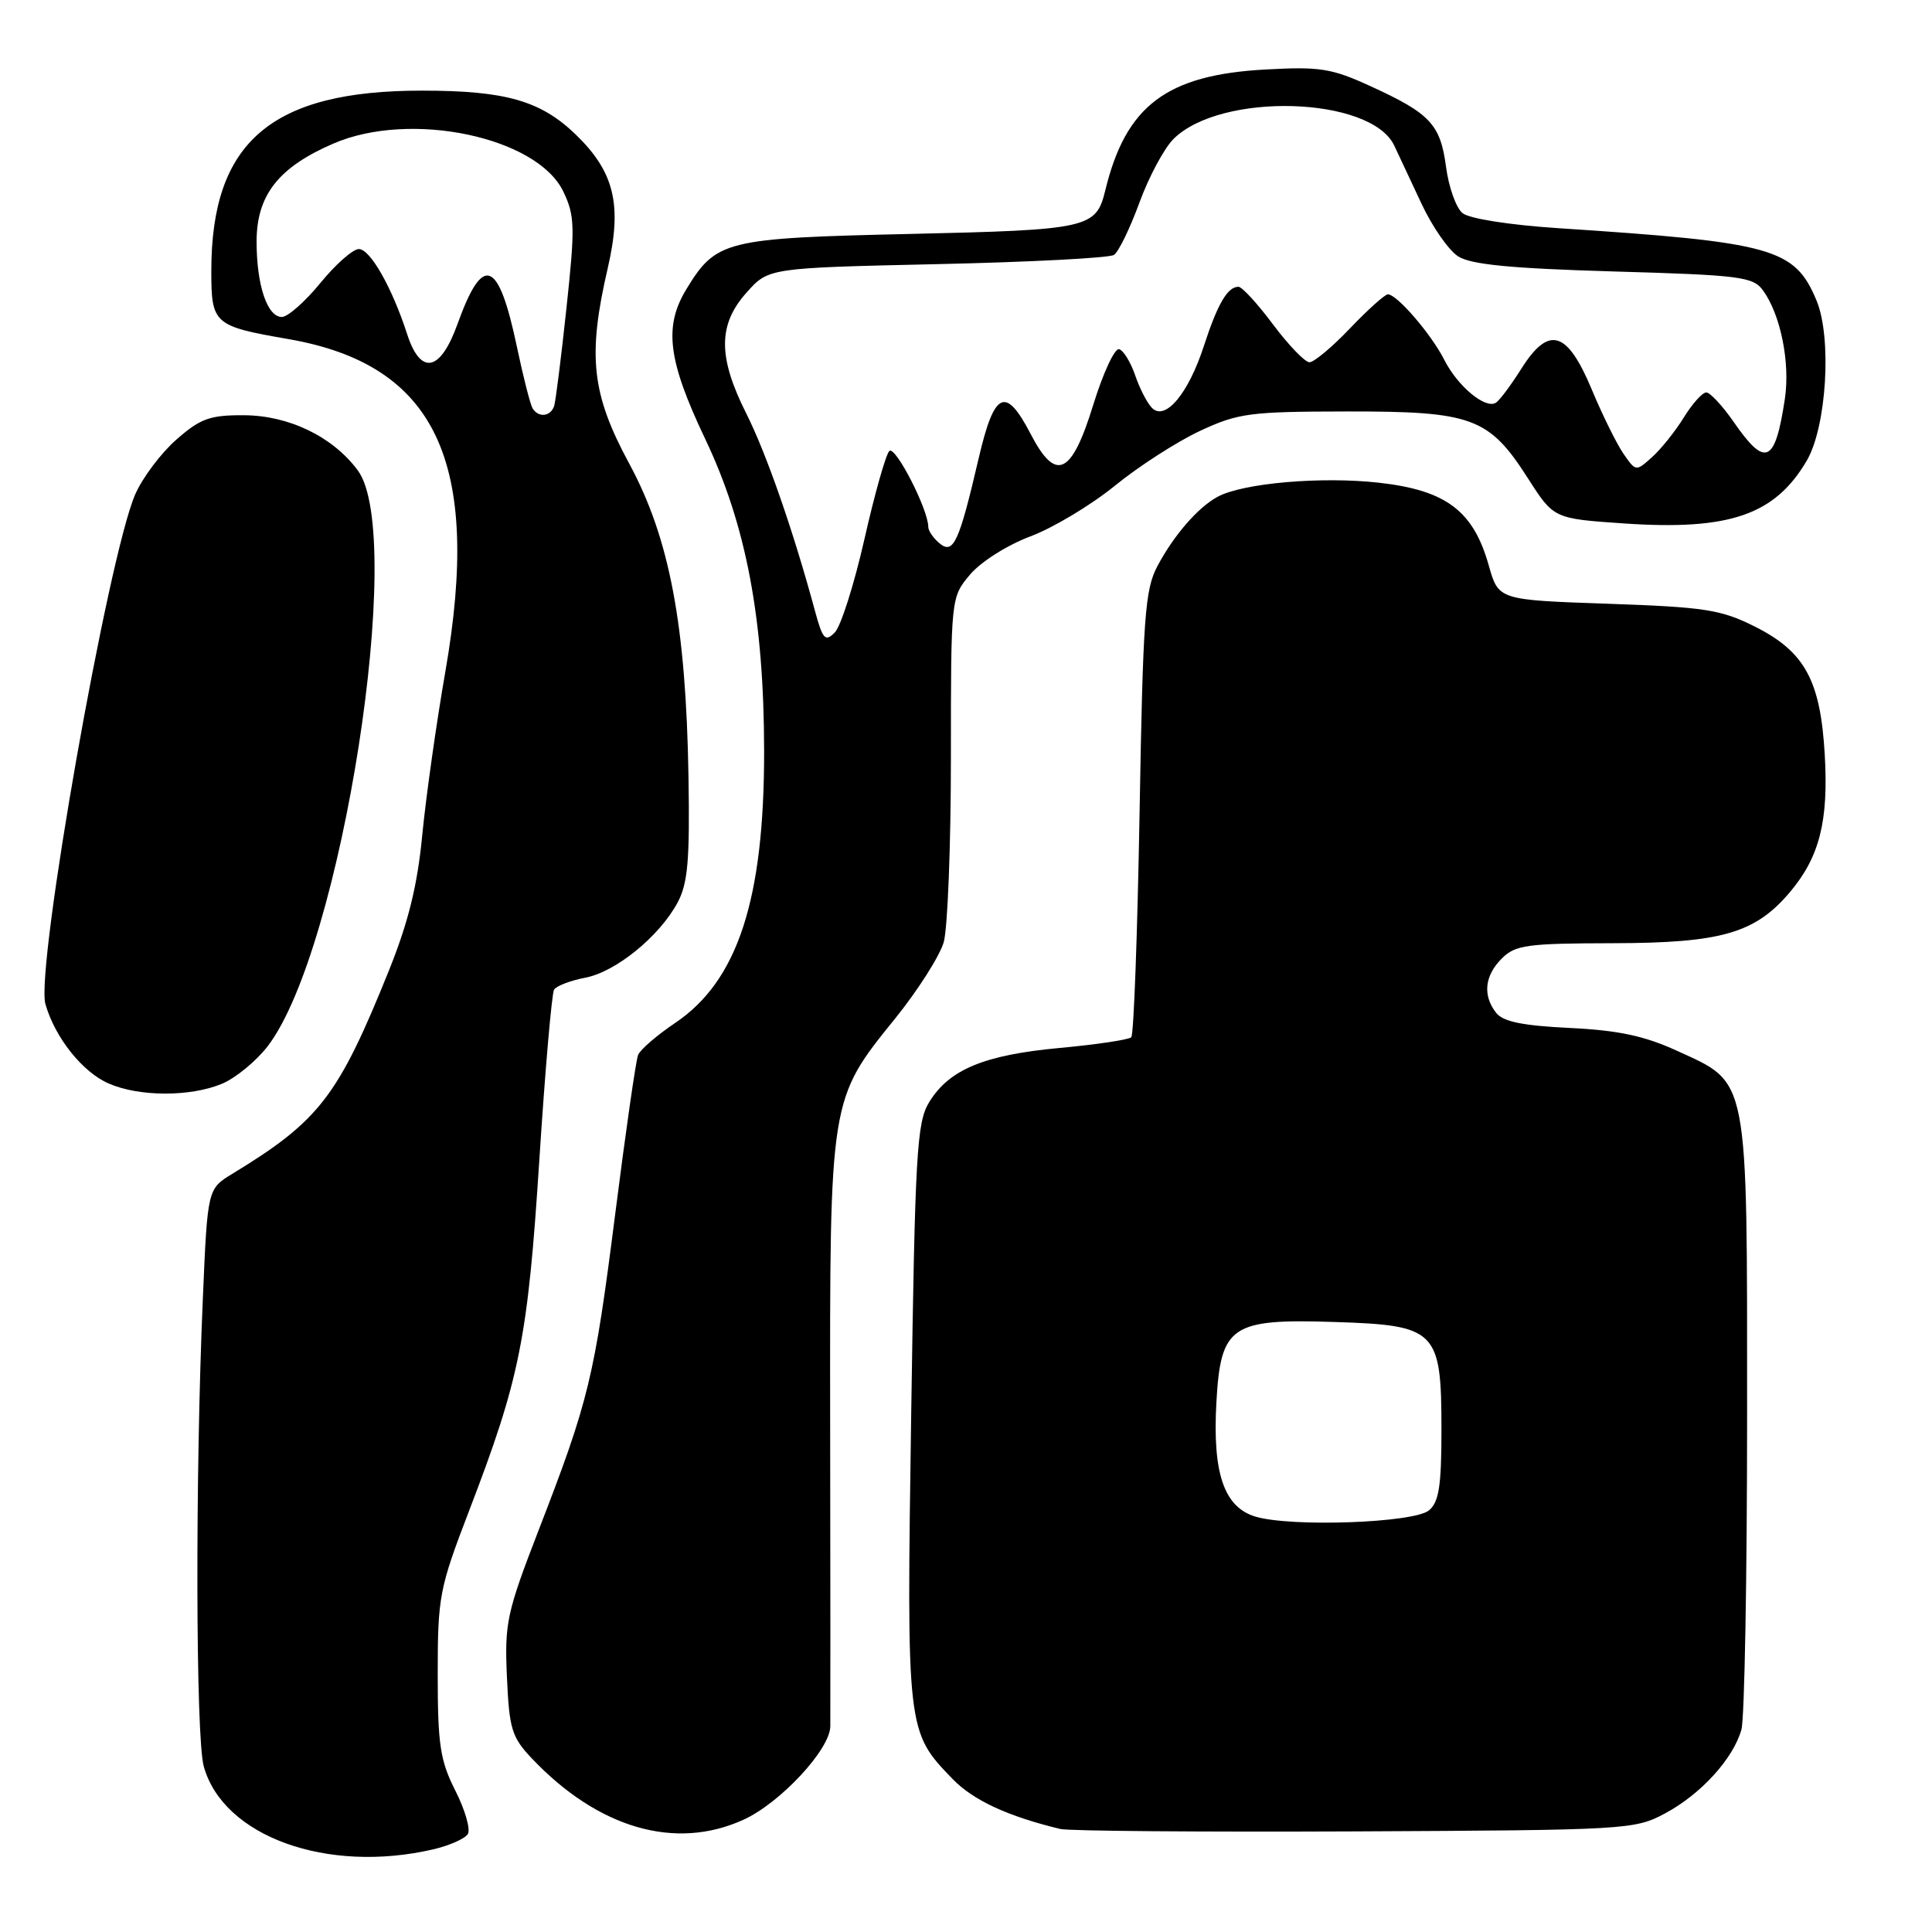 <?xml version="1.0" encoding="UTF-8" standalone="no"?>
<!DOCTYPE svg PUBLIC "-//W3C//DTD SVG 1.1//EN" "http://www.w3.org/Graphics/SVG/1.1/DTD/svg11.dtd" >
<svg xmlns="http://www.w3.org/2000/svg" xmlns:xlink="http://www.w3.org/1999/xlink" version="1.1" viewBox="0 0 256 256">
 <g >
 <path fill="currentColor"
d=" M 57.40 245.05 C 59.54 244.55 61.60 243.64 61.99 243.02 C 62.37 242.41 61.63 239.82 60.34 237.28 C 58.32 233.28 58.00 231.20 58.00 221.84 C 58.00 211.56 58.21 210.48 62.13 200.26 C 68.89 182.64 69.93 177.48 71.46 153.77 C 72.23 141.82 73.11 131.63 73.42 131.13 C 73.73 130.64 75.57 129.93 77.51 129.56 C 81.57 128.80 87.34 124.12 89.78 119.60 C 91.14 117.07 91.41 114.02 91.23 103.00 C 90.90 82.84 88.73 71.33 83.37 61.42 C 78.38 52.19 77.83 47.17 80.53 35.53 C 82.47 27.14 81.42 22.78 76.27 17.81 C 71.63 13.34 66.99 12.01 55.93 12.01 C 35.96 11.99 28.00 18.80 28.00 35.89 C 28.00 42.94 28.31 43.21 38.21 44.93 C 57.77 48.32 63.85 61.21 59.01 89.00 C 57.81 95.88 56.44 105.62 55.95 110.66 C 55.31 117.34 54.11 122.20 51.51 128.66 C 44.81 145.27 42.32 148.51 30.81 155.52 C 27.50 157.53 27.50 157.53 26.88 172.02 C 25.86 195.49 25.93 230.22 27.00 234.06 C 29.58 243.34 43.33 248.31 57.40 245.05 Z  M 98.50 241.13 C 103.39 238.91 109.99 231.81 110.02 228.75 C 110.04 227.51 110.03 209.56 110.00 188.85 C 109.95 145.43 109.90 145.73 118.65 134.91 C 121.64 131.20 124.52 126.67 125.05 124.84 C 125.57 123.01 126.00 111.98 126.00 100.33 C 126.00 79.15 126.00 79.15 128.54 76.13 C 129.97 74.44 133.47 72.22 136.54 71.07 C 139.53 69.95 144.57 66.93 147.73 64.36 C 150.88 61.79 155.95 58.53 158.98 57.11 C 164.08 54.73 165.58 54.54 178.50 54.52 C 195.11 54.50 197.30 55.31 202.48 63.41 C 205.88 68.72 205.88 68.72 215.19 69.36 C 229.15 70.31 235.19 68.24 239.41 61.03 C 242.04 56.54 242.75 44.74 240.70 39.82 C 237.80 32.89 234.99 32.10 206.40 30.23 C 199.95 29.80 194.66 28.97 193.78 28.23 C 192.94 27.54 191.96 24.79 191.61 22.12 C 190.86 16.48 189.52 15.04 181.62 11.43 C 176.44 9.05 174.90 8.81 167.65 9.21 C 154.57 9.93 149.18 14.00 146.46 25.21 C 145.24 30.25 144.27 30.46 120.55 31.00 C 96.10 31.55 94.89 31.85 90.96 38.30 C 87.93 43.27 88.49 47.75 93.44 58.16 C 98.88 69.58 101.23 82.02 101.25 99.50 C 101.27 119.20 97.75 129.97 89.47 135.54 C 87.05 137.17 84.83 139.08 84.55 139.79 C 84.26 140.50 82.90 149.98 81.52 160.85 C 78.76 182.54 78.04 185.54 71.37 202.76 C 67.15 213.67 66.85 215.05 67.17 222.19 C 67.48 229.13 67.80 230.18 70.50 233.03 C 79.29 242.28 89.50 245.23 98.50 241.13 Z  M 220.62 240.29 C 225.37 237.75 229.67 233.04 230.75 229.17 C 231.16 227.70 231.50 208.95 231.50 187.50 C 231.50 142.08 231.80 143.63 222.18 139.22 C 217.89 137.26 214.42 136.52 208.00 136.21 C 201.78 135.91 199.17 135.38 198.25 134.21 C 196.44 131.90 196.71 129.29 199.00 127.00 C 200.79 125.21 202.35 125.00 213.75 124.98 C 228.12 124.95 232.59 123.66 237.21 118.17 C 241.10 113.54 242.30 108.79 241.79 100.01 C 241.22 90.13 239.15 86.34 232.48 83.00 C 228.05 80.78 225.89 80.44 213.03 80.00 C 198.56 79.50 198.56 79.50 197.27 74.93 C 195.23 67.68 191.62 64.96 182.70 63.96 C 175.09 63.11 164.71 64.01 161.35 65.82 C 158.75 67.22 155.56 70.89 153.37 75.00 C 151.71 78.12 151.45 81.70 151.00 107.67 C 150.72 123.71 150.23 137.11 149.90 137.44 C 149.57 137.77 145.29 138.41 140.40 138.86 C 130.39 139.79 125.75 141.72 123.11 146.06 C 121.48 148.73 121.25 152.79 120.74 187.26 C 120.12 229.38 120.13 229.43 126.23 235.73 C 128.95 238.55 133.56 240.68 140.50 242.35 C 141.60 242.62 159.15 242.76 179.50 242.67 C 215.58 242.50 216.60 242.44 220.62 240.29 Z  M 29.40 143.61 C 31.24 142.84 33.98 140.58 35.50 138.59 C 45.27 125.77 53.82 71.00 47.41 62.33 C 44.09 57.85 38.27 55.04 32.28 55.02 C 27.81 55.00 26.54 55.46 23.37 58.25 C 21.33 60.04 18.88 63.30 17.92 65.50 C 14.31 73.79 4.68 128.40 6.02 133.05 C 7.29 137.50 10.93 142.06 14.40 143.57 C 18.45 145.34 25.22 145.35 29.40 143.61 Z  M 70.57 54.11 C 70.27 53.62 69.33 49.94 68.49 45.94 C 66.05 34.34 63.99 33.56 60.62 42.94 C 58.34 49.28 55.73 49.79 53.94 44.25 C 51.95 38.10 49.05 33.00 47.55 33.00 C 46.77 33.00 44.47 35.02 42.45 37.50 C 40.42 39.98 38.13 42.00 37.35 42.00 C 35.41 42.00 34.00 37.79 34.00 32.01 C 34.00 25.85 36.91 22.15 44.21 19.01 C 54.41 14.61 71.19 18.14 74.65 25.40 C 76.17 28.57 76.21 30.09 75.07 40.71 C 74.38 47.20 73.64 53.06 73.44 53.75 C 73.00 55.20 71.37 55.40 70.57 54.11 Z  M 107.97 80.88 C 105.12 70.35 101.55 60.08 98.88 54.78 C 95.12 47.30 95.13 43.01 98.92 38.77 C 101.83 35.50 101.83 35.50 124.17 35.00 C 136.45 34.73 147.00 34.18 147.60 33.78 C 148.21 33.39 149.72 30.28 150.97 26.87 C 152.21 23.47 154.24 19.67 155.48 18.43 C 161.74 12.16 181.67 12.76 184.75 19.30 C 185.32 20.51 186.94 23.98 188.36 27.00 C 189.77 30.02 191.95 33.16 193.21 33.97 C 194.92 35.06 200.18 35.57 213.83 35.97 C 230.57 36.45 232.29 36.67 233.60 38.47 C 235.93 41.66 237.22 48.03 236.51 52.81 C 235.22 61.40 233.94 62.00 229.76 55.96 C 228.25 53.78 226.60 52.00 226.09 52.00 C 225.58 52.00 224.24 53.49 223.11 55.32 C 221.99 57.14 220.10 59.50 218.91 60.57 C 216.78 62.49 216.75 62.48 215.13 60.14 C 214.23 58.84 212.34 55.02 210.93 51.64 C 207.66 43.81 205.24 43.08 201.59 48.85 C 200.21 51.04 198.69 53.08 198.20 53.37 C 196.81 54.23 193.14 51.17 191.38 47.69 C 189.67 44.30 185.11 39.00 183.90 39.00 C 183.51 39.00 181.25 41.03 178.89 43.50 C 176.53 45.98 174.11 48.00 173.51 48.00 C 172.92 48.00 170.75 45.75 168.69 43.00 C 166.64 40.25 164.58 38.00 164.10 38.00 C 162.66 38.00 161.34 40.25 159.51 45.87 C 157.46 52.17 154.41 55.81 152.65 54.06 C 152.02 53.43 151.02 51.50 150.43 49.77 C 149.84 48.04 148.89 46.46 148.30 46.27 C 147.72 46.07 146.16 49.42 144.84 53.71 C 141.98 62.98 139.90 63.93 136.57 57.51 C 133.24 51.11 131.76 51.80 129.68 60.72 C 127.08 71.89 126.33 73.52 124.49 71.99 C 123.67 71.31 123.00 70.33 123.00 69.81 C 123.00 67.51 118.62 58.98 117.84 59.76 C 117.37 60.23 115.88 65.51 114.53 71.49 C 113.17 77.47 111.41 83.01 110.61 83.81 C 109.34 85.09 109.01 84.72 107.97 80.88 Z  M 166.32 200.95 C 162.18 199.69 160.65 195.18 161.18 185.79 C 161.75 175.65 163.12 174.72 176.81 175.17 C 190.37 175.60 191.00 176.24 191.00 189.49 C 191.00 196.88 190.67 199.03 189.35 200.13 C 187.34 201.80 171.03 202.38 166.32 200.95 Z "/>
</g>
</svg>